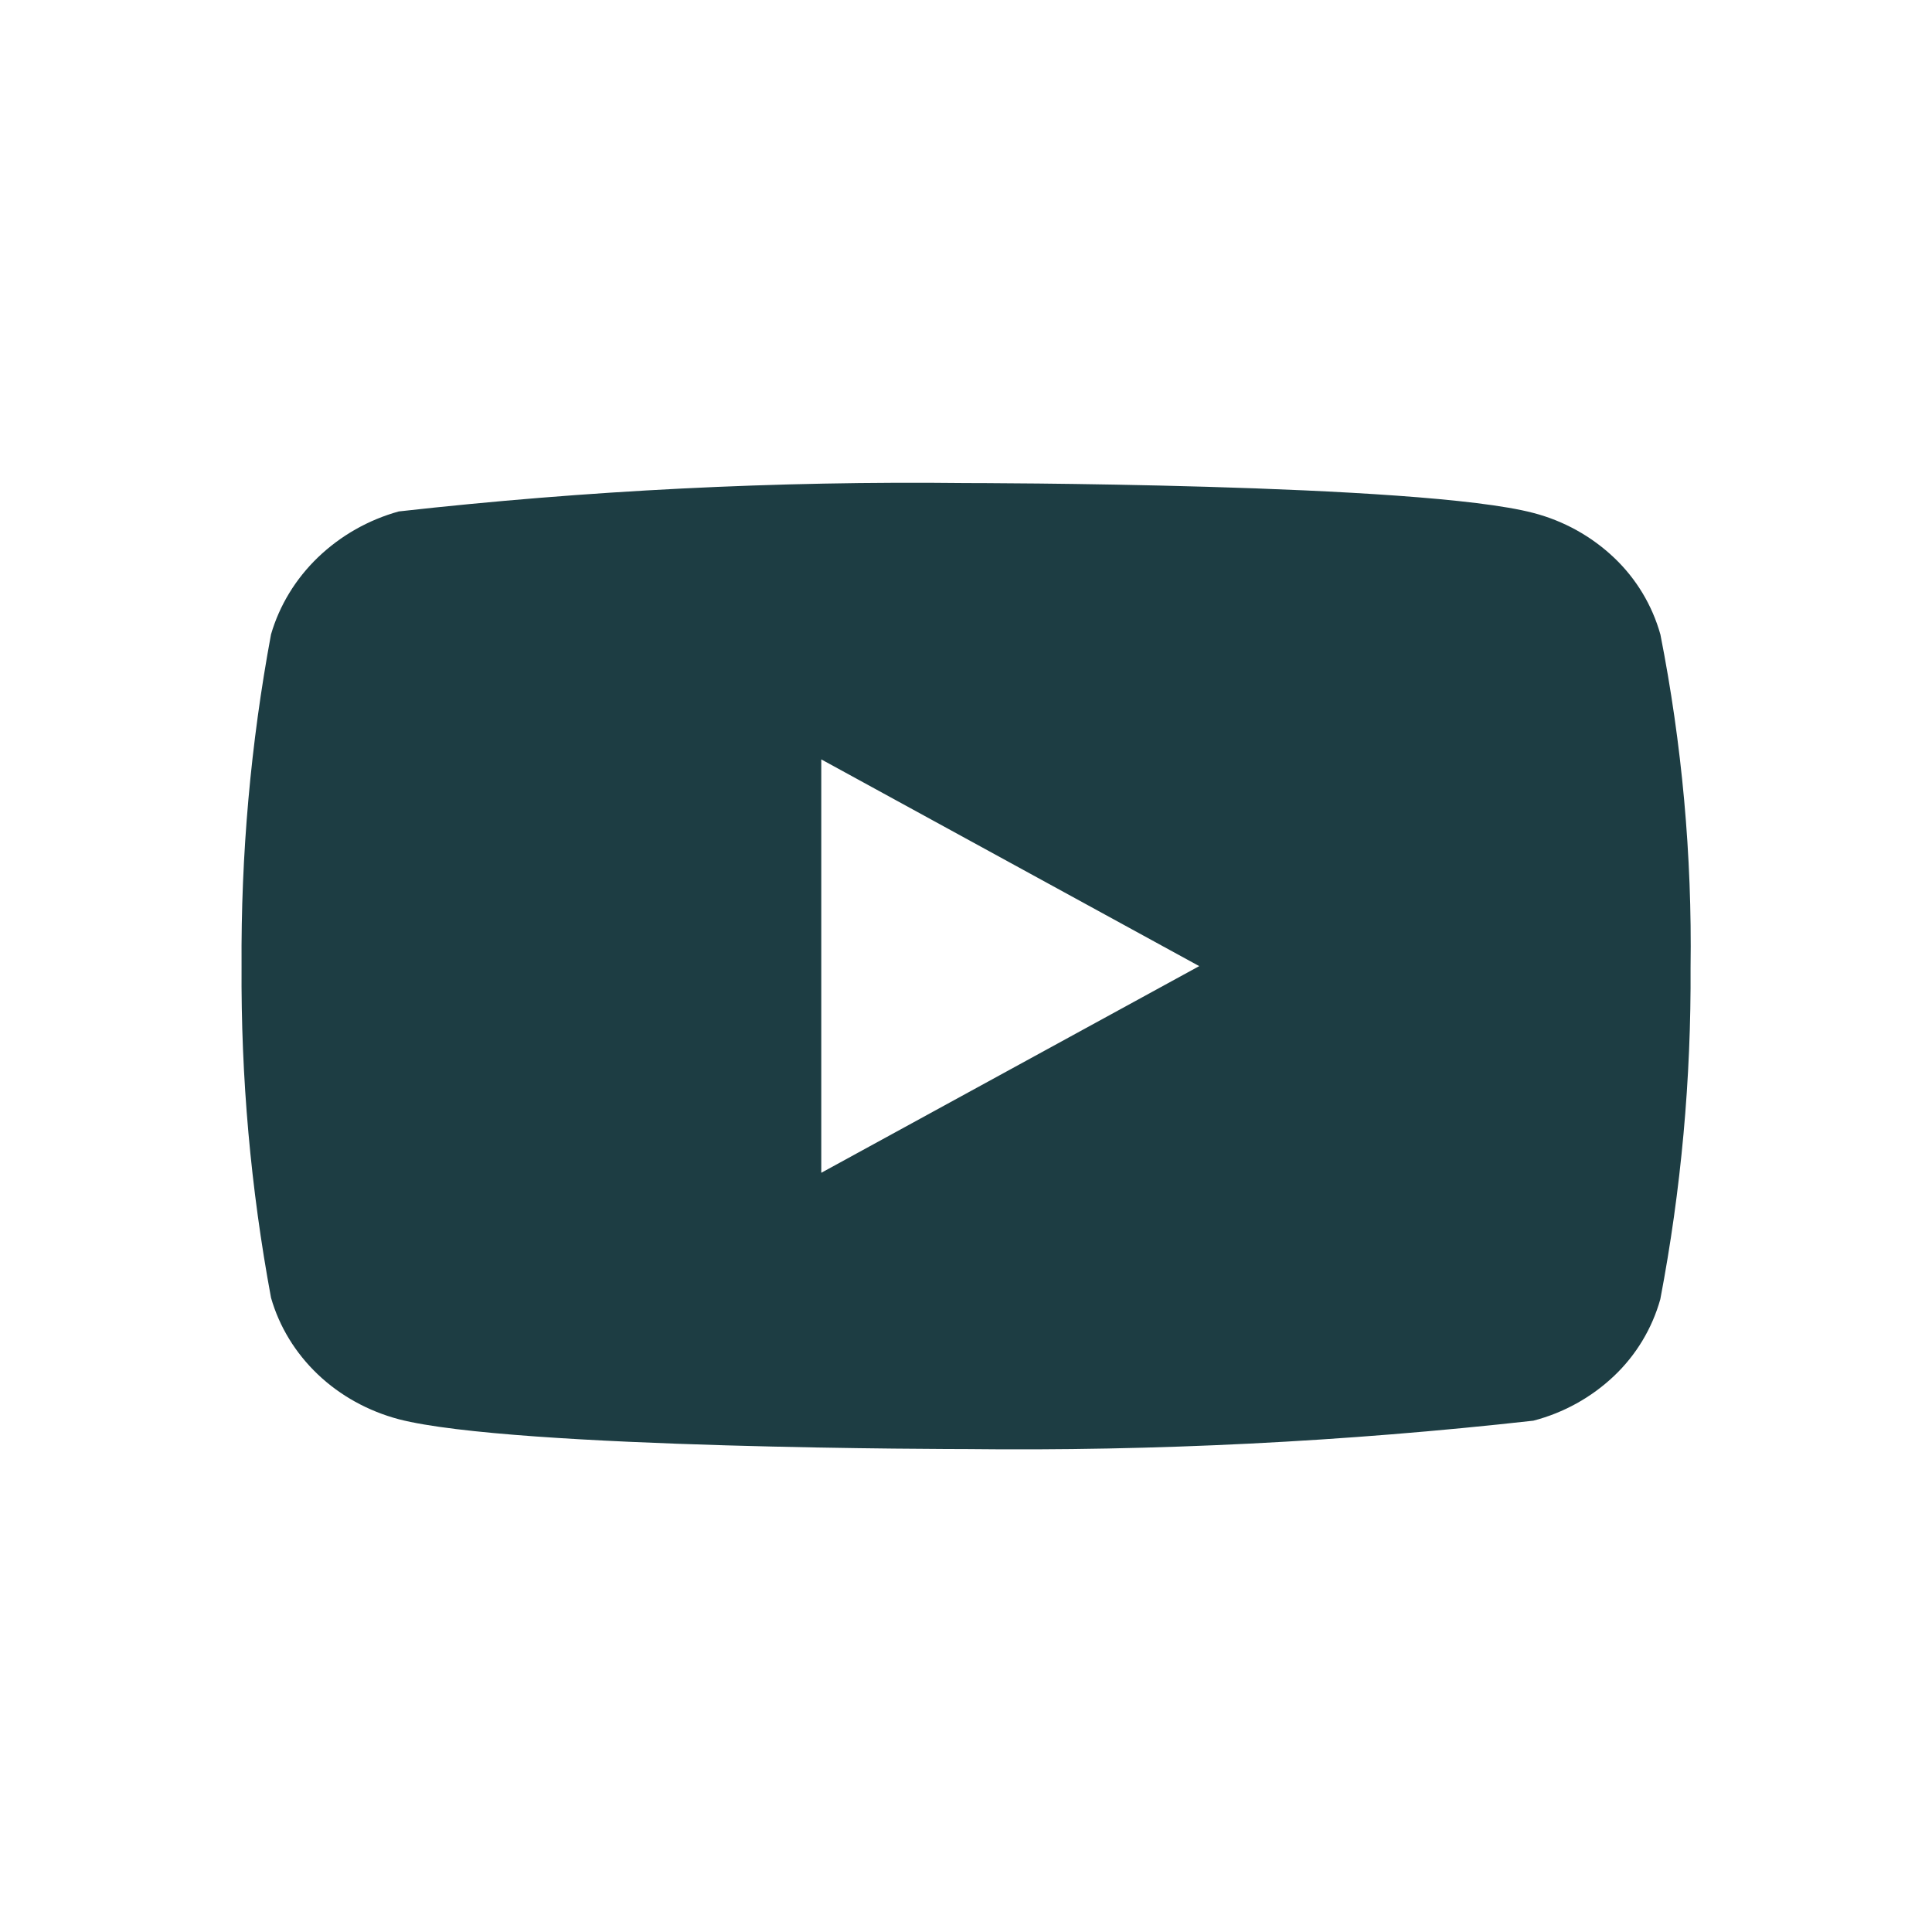 <svg width="32" height="32" viewBox="0 0 32 32" fill="none" xmlns="http://www.w3.org/2000/svg">
<g clip-path="url(#clip0_801_10992)">
<path d="M27.501 10.508C27.365 10.023 27.1 9.584 26.735 9.238C26.359 8.881 25.898 8.626 25.397 8.496C23.519 8.001 15.995 8.001 15.995 8.001C12.858 7.965 9.722 8.122 6.605 8.471C6.103 8.61 5.643 8.871 5.267 9.231C4.897 9.587 4.629 10.026 4.489 10.507C4.152 12.319 3.989 14.158 4.001 16.001C3.989 17.842 4.152 19.681 4.489 21.495C4.626 21.974 4.893 22.411 5.264 22.764C5.635 23.117 6.097 23.372 6.605 23.507C8.508 24.001 15.995 24.001 15.995 24.001C19.135 24.037 22.275 23.88 25.397 23.531C25.898 23.401 26.359 23.146 26.735 22.789C27.1 22.443 27.364 22.004 27.5 21.519C27.845 19.708 28.012 17.868 28.001 16.024C28.027 14.173 27.859 12.324 27.501 10.507V10.508ZM13.603 19.425V12.578L19.863 16.002L13.603 19.425Z" fill="#1D3D43"/>
</g>
<defs>
<clipPath id="clip0_801_10992">
<rect width="24" height="24" fill="white" transform="translate(4 4)"/>
</clipPath>
</defs>
</svg>

